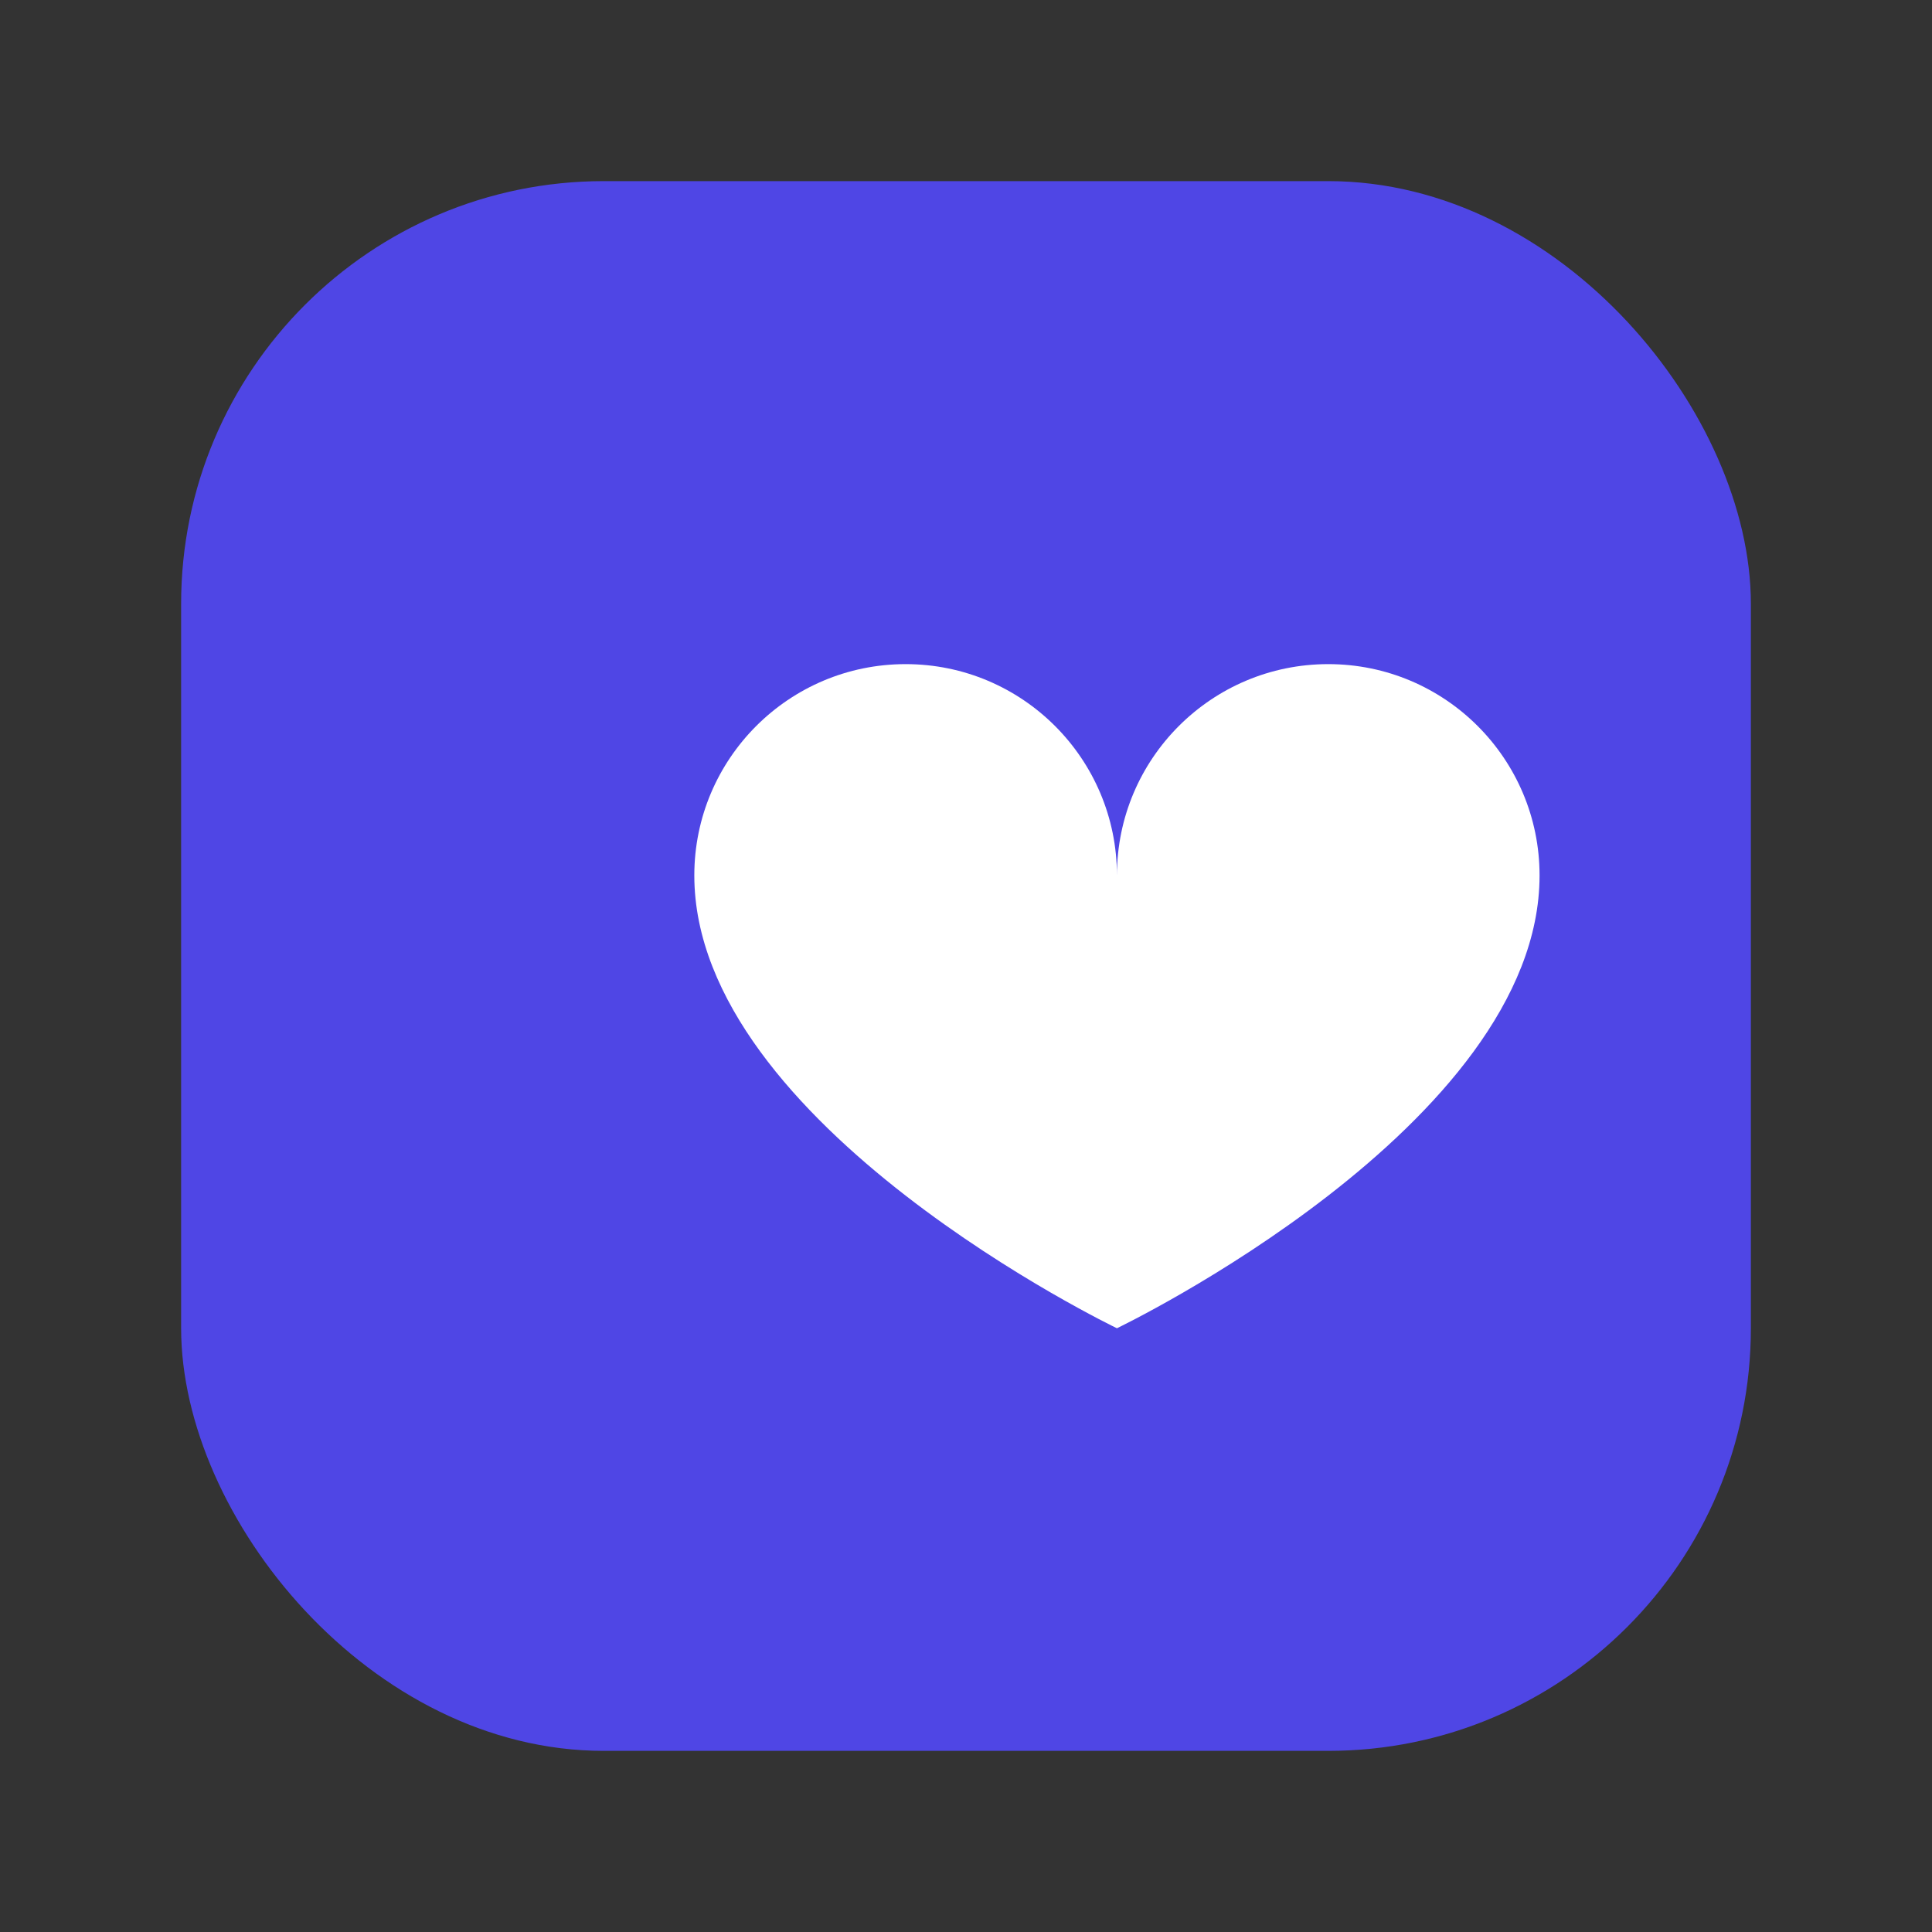 <?xml version="1.0" encoding="UTF-8" standalone="no"?>
<svg width="256" height="256" viewBox="0 0 64 64" fill="none" xmlns="http://www.w3.org/2000/svg">
  <rect x="0" y="0" width="64" height="64" fill="#333333" stroke="none"/>
  <rect x="6" y="6" width="52" height="52" rx="14" fill="#4F46E5"/>
  <path d="M44 22c-3.866 0-7 3.134-7 7 0-3.866-3.134-7-7-7s-7 3.134-7 7c0 8.284 14 15 14 15s14-6.716 14-15c0-3.866-3.134-7-7-7z" fill="#FFFFFF"/>
</svg>

